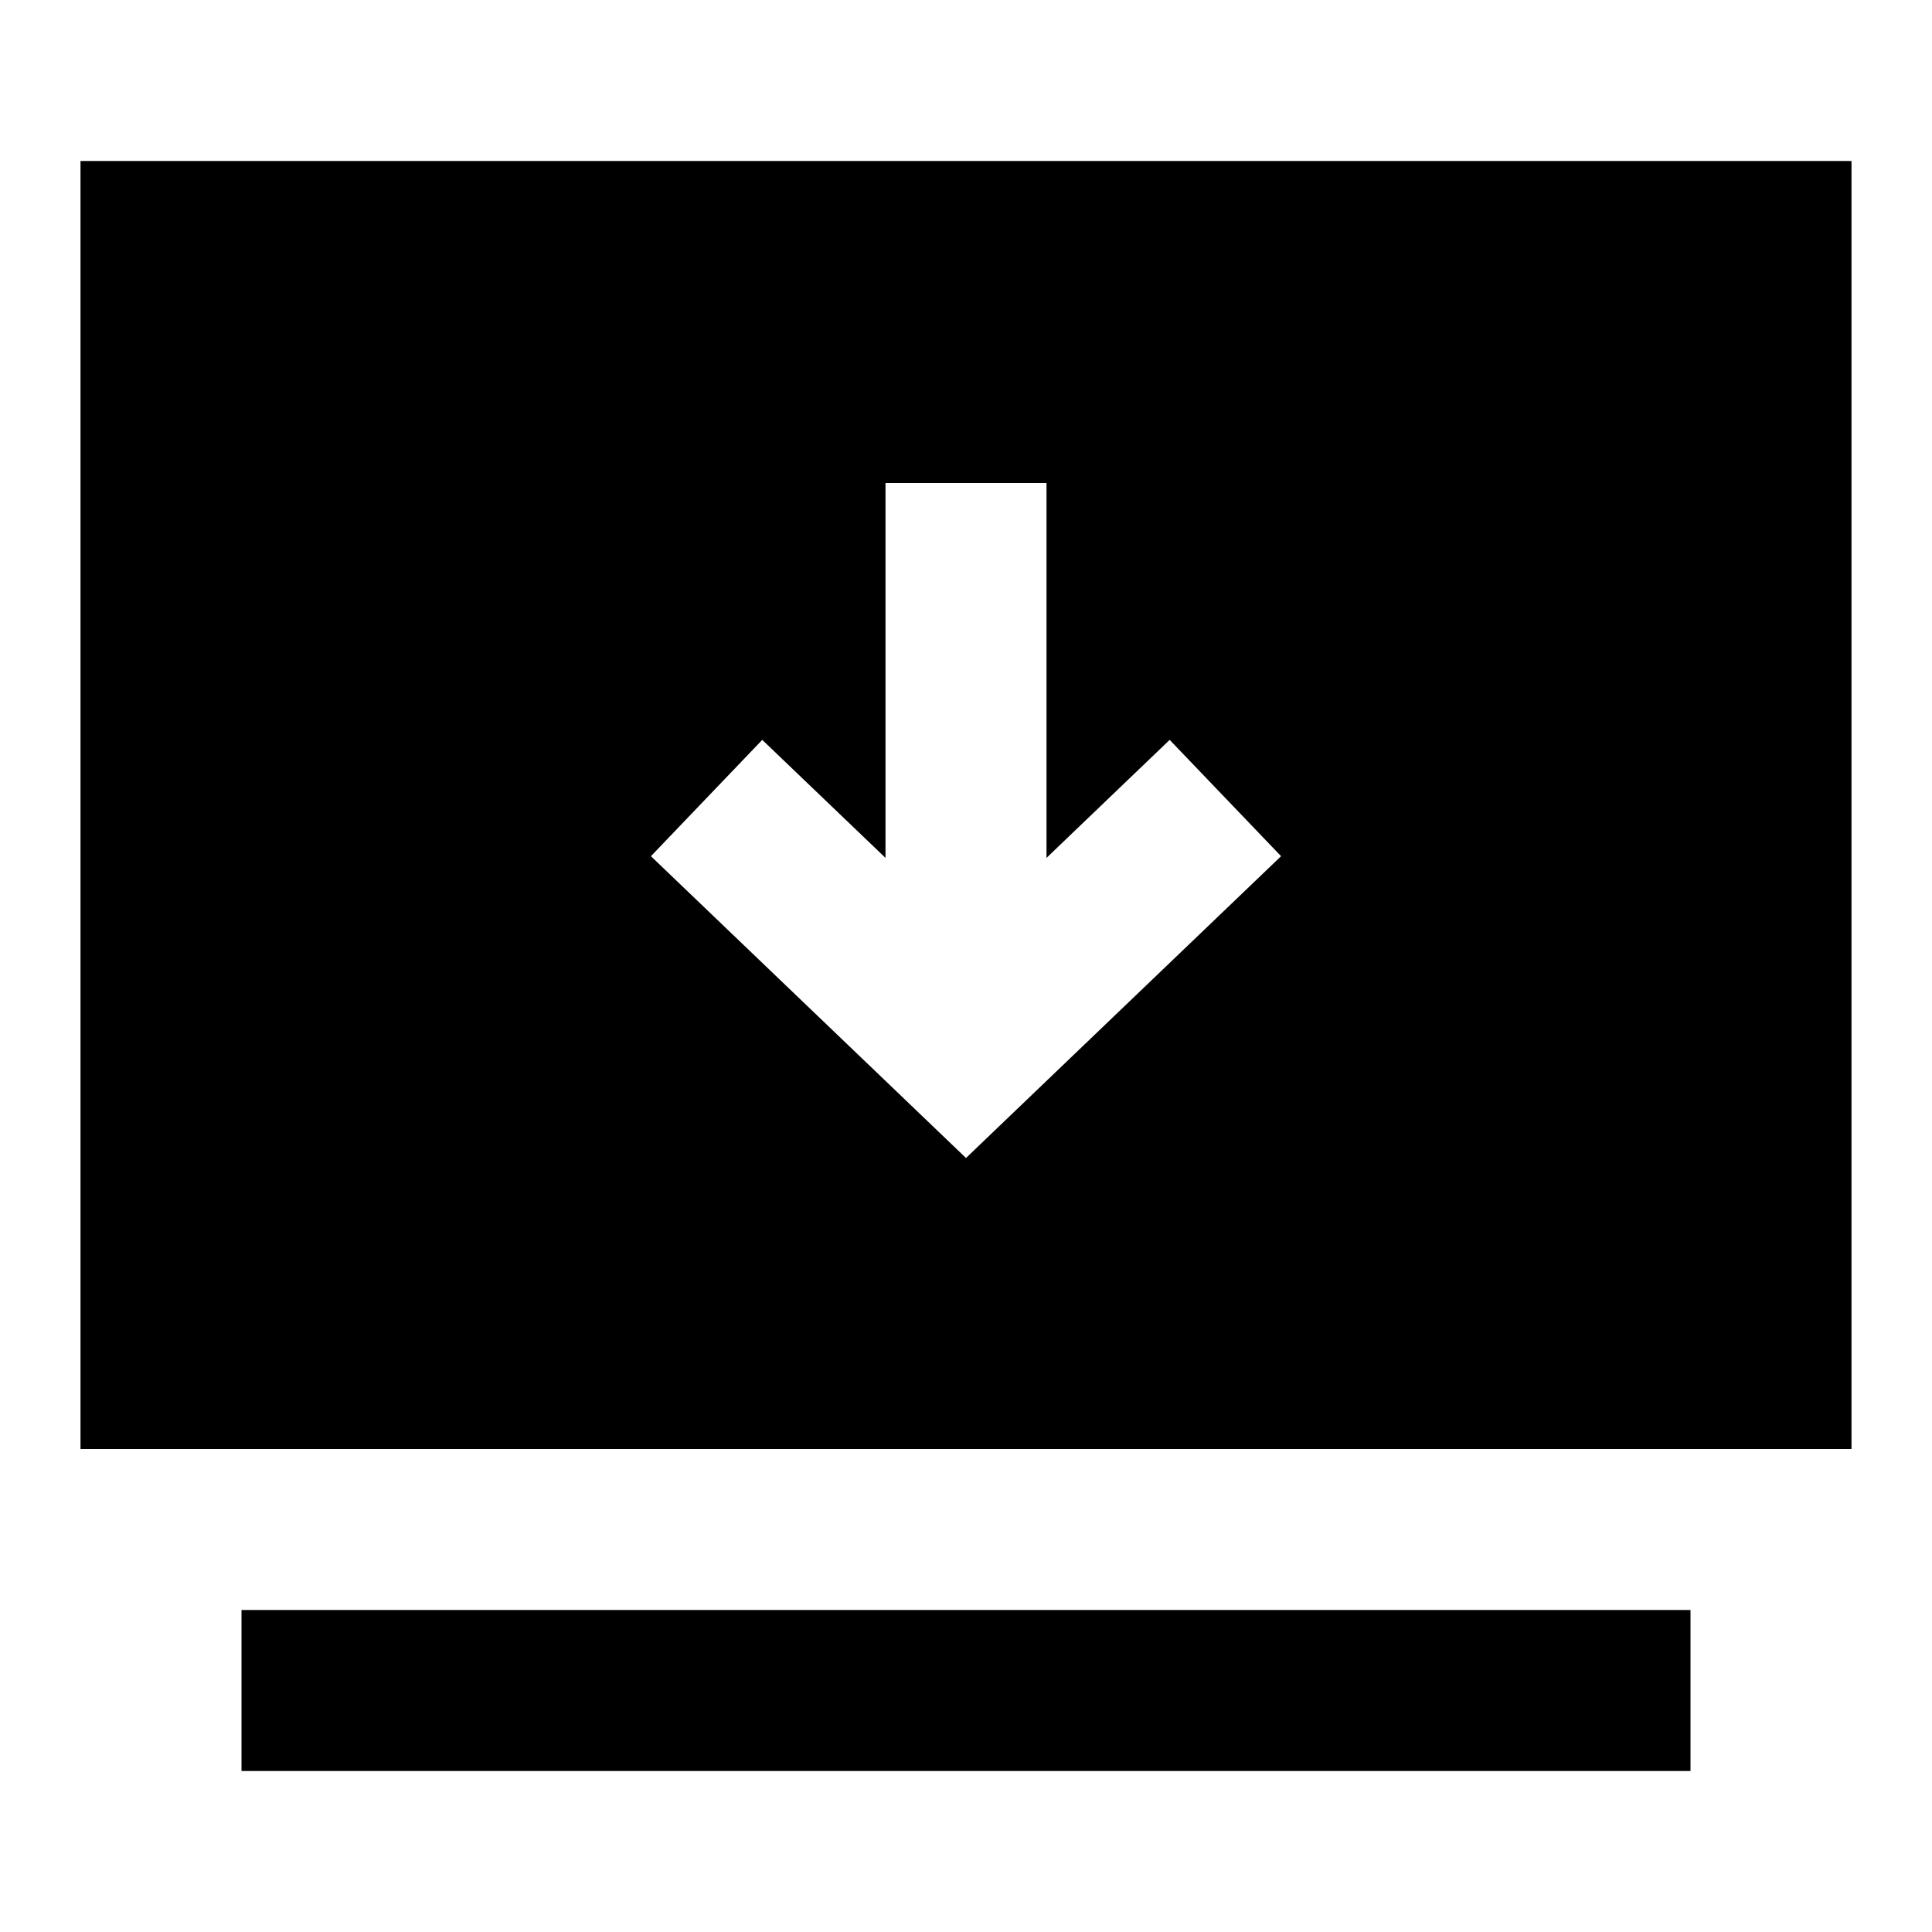 <svg width="24" height="24" viewBox="0 0 24 24" fill="none" xmlns="http://www.w3.org/2000/svg">
    <path
        d="M23 2H1V18H23V2ZM15.914 10.636L12 14.385L8.086 10.636L9.469 9.191L11 10.657V6H13V10.657L14.53 9.191L15.914 10.636Z"
        fill="black" />
    <path d="M21 20H3V22H21V20Z" fill="black" />
</svg>